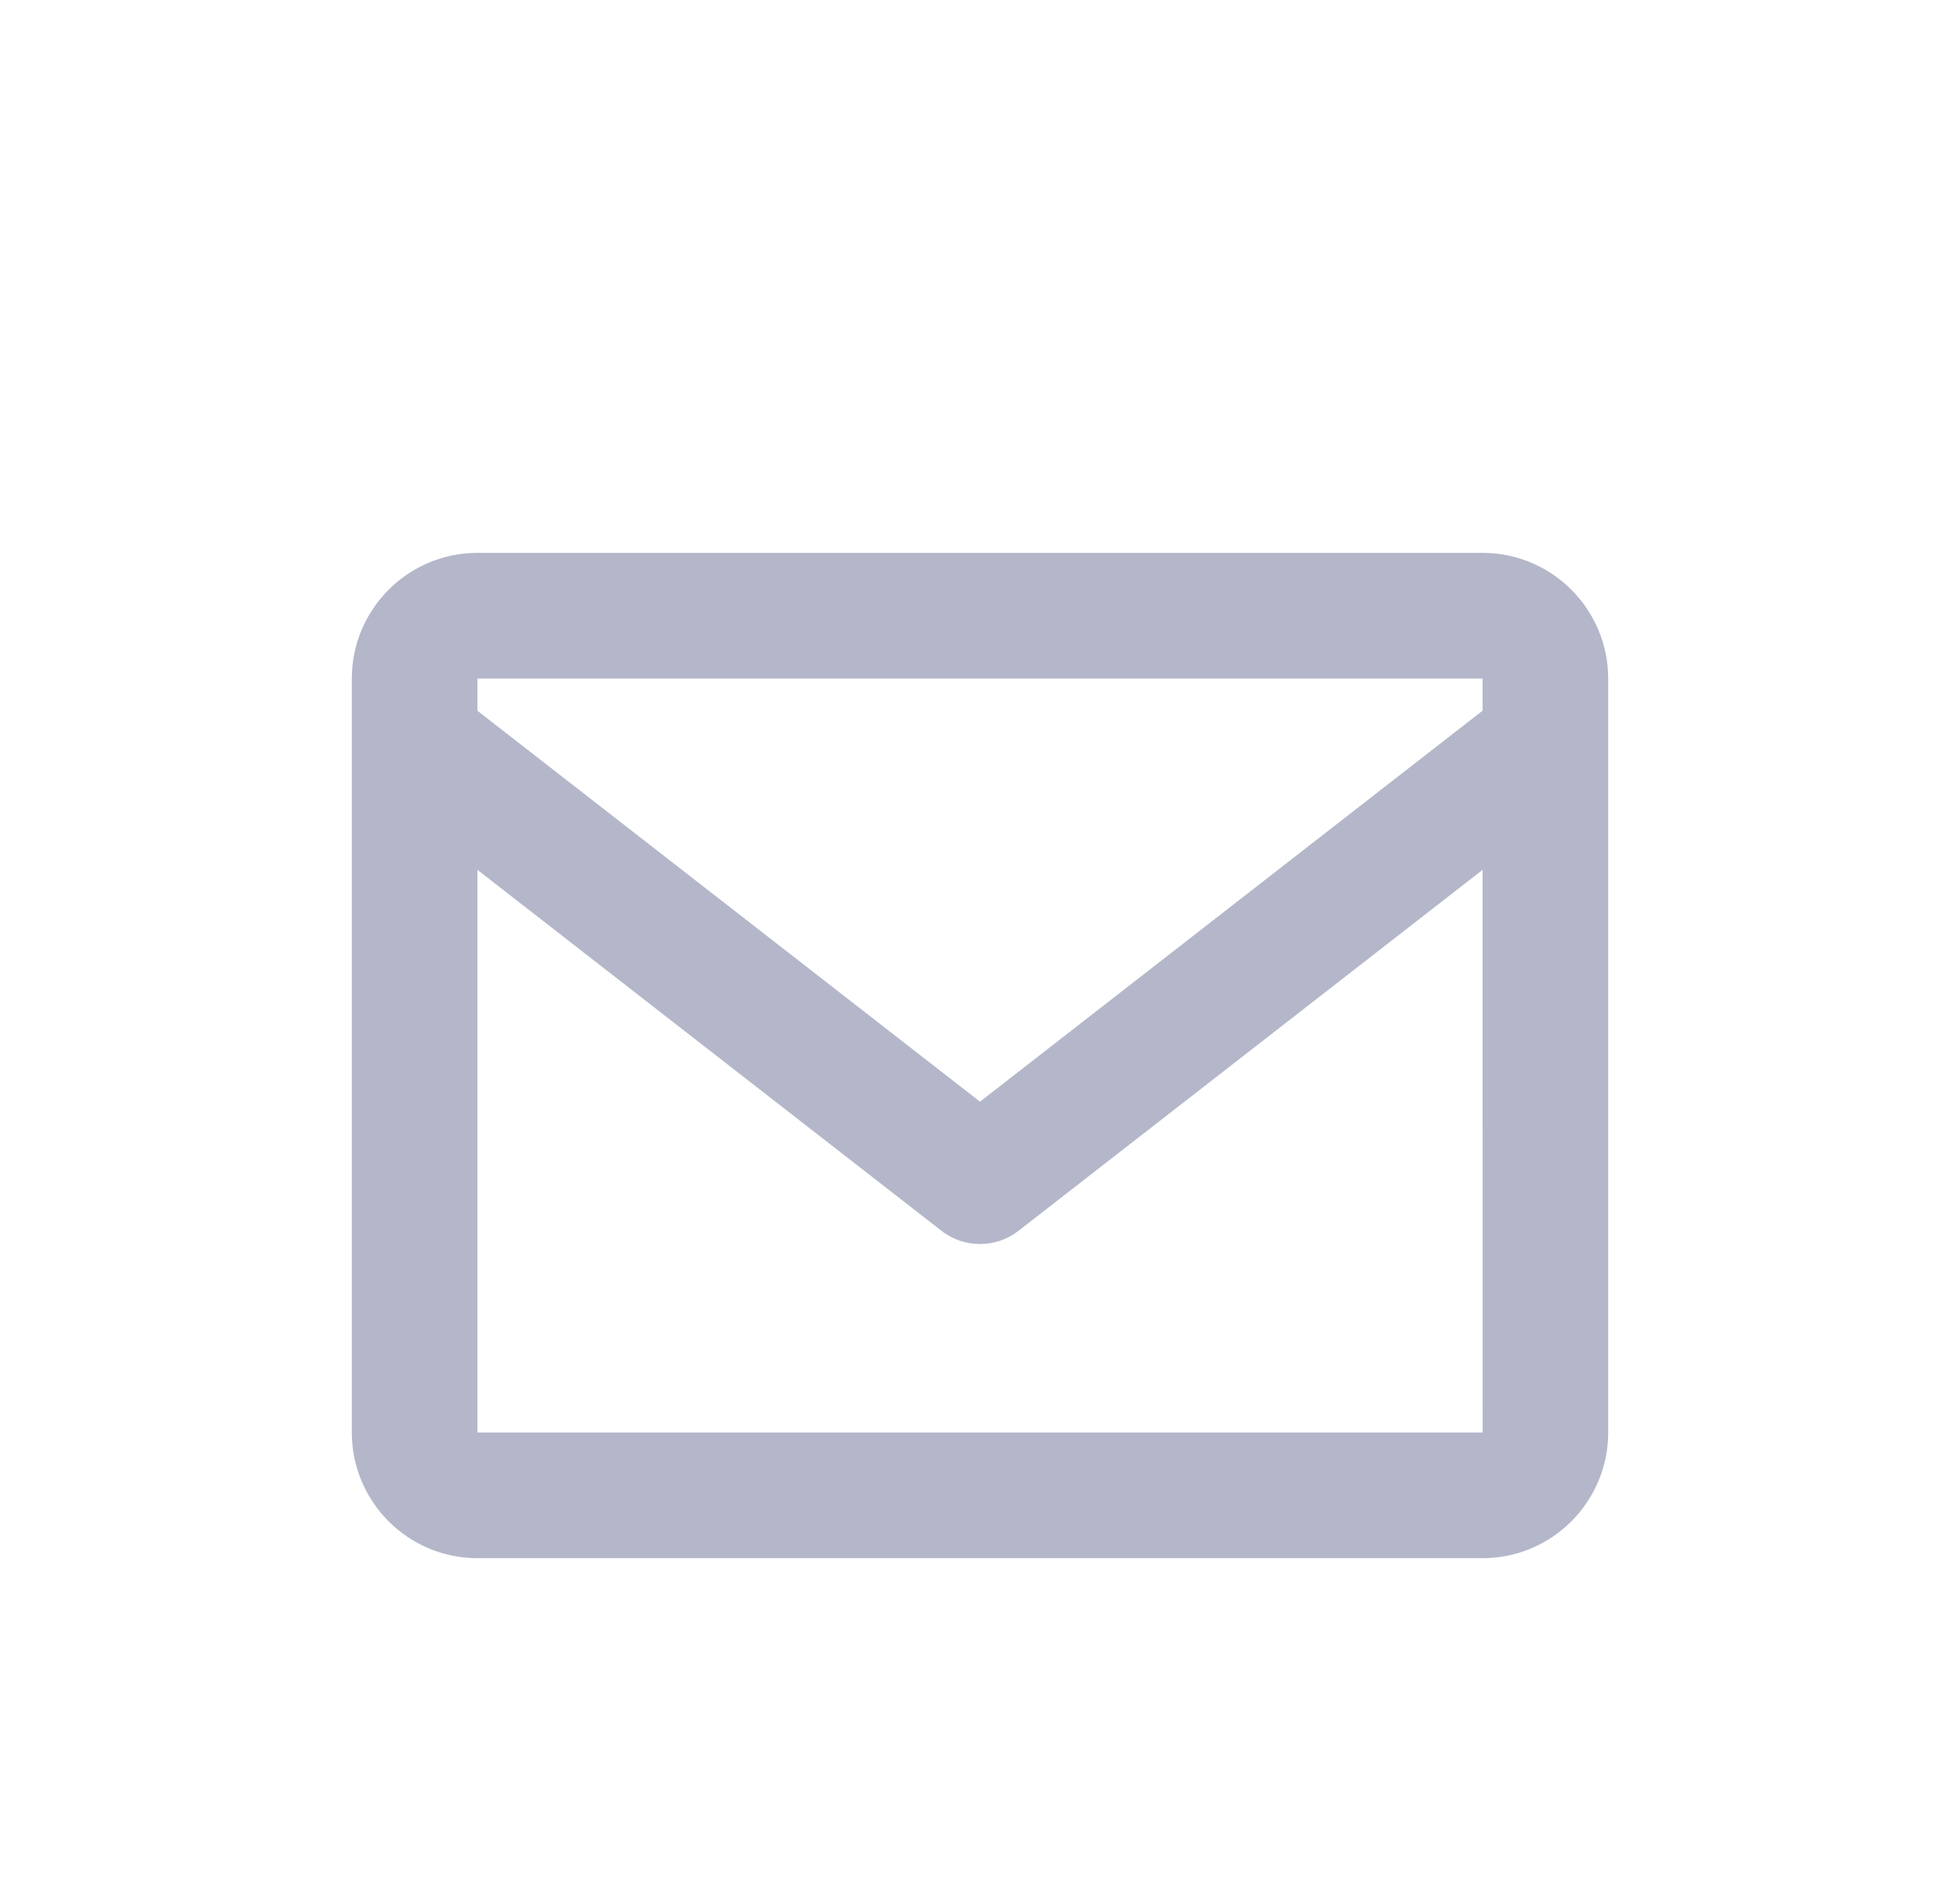 <svg width="26" height="25" viewBox="0 0 26 25" fill="none" xmlns="http://www.w3.org/2000/svg">
<g filter="url(#filter0_d_20005153_1627)">
<path d="M19.667 3.333H6.333C5.414 3.333 4.667 4.081 4.667 5V15C4.667 15.919 5.414 16.667 6.333 16.667H19.667C20.586 16.667 21.333 15.919 21.333 15V5C21.333 4.081 20.586 3.333 19.667 3.333ZM19.667 5V5.426L13 10.612L6.333 5.427V5H19.667ZM6.333 15V7.537L12.488 12.324C12.638 12.442 12.819 12.5 13 12.5C13.181 12.5 13.362 12.442 13.512 12.324L19.667 7.537L19.668 15H6.333Z" fill="#B4B7C9"/>
</g>
<defs>
<filter id="filter0_d_20005153_1627" x="-1" y="0" width="28" height="28" filterUnits="userSpaceOnUse" color-interpolation-filters="sRGB">
<feFlood flood-opacity="0" result="BackgroundImageFix"/>
<feColorMatrix in="SourceAlpha" type="matrix" values="0 0 0 0 0 0 0 0 0 0 0 0 0 0 0 0 0 0 127 0" result="hardAlpha"/>
<feOffset dy="4"/>
<feGaussianBlur stdDeviation="2"/>
<feComposite in2="hardAlpha" operator="out"/>
<feColorMatrix type="matrix" values="0 0 0 0 0 0 0 0 0 0 0 0 0 0 0 0 0 0 0.25 0"/>
<feBlend mode="normal" in2="BackgroundImageFix" result="effect1_dropShadow_20005153_1627"/>
<feBlend mode="normal" in="SourceGraphic" in2="effect1_dropShadow_20005153_1627" result="shape"/>
</filter>
</defs>
</svg>
